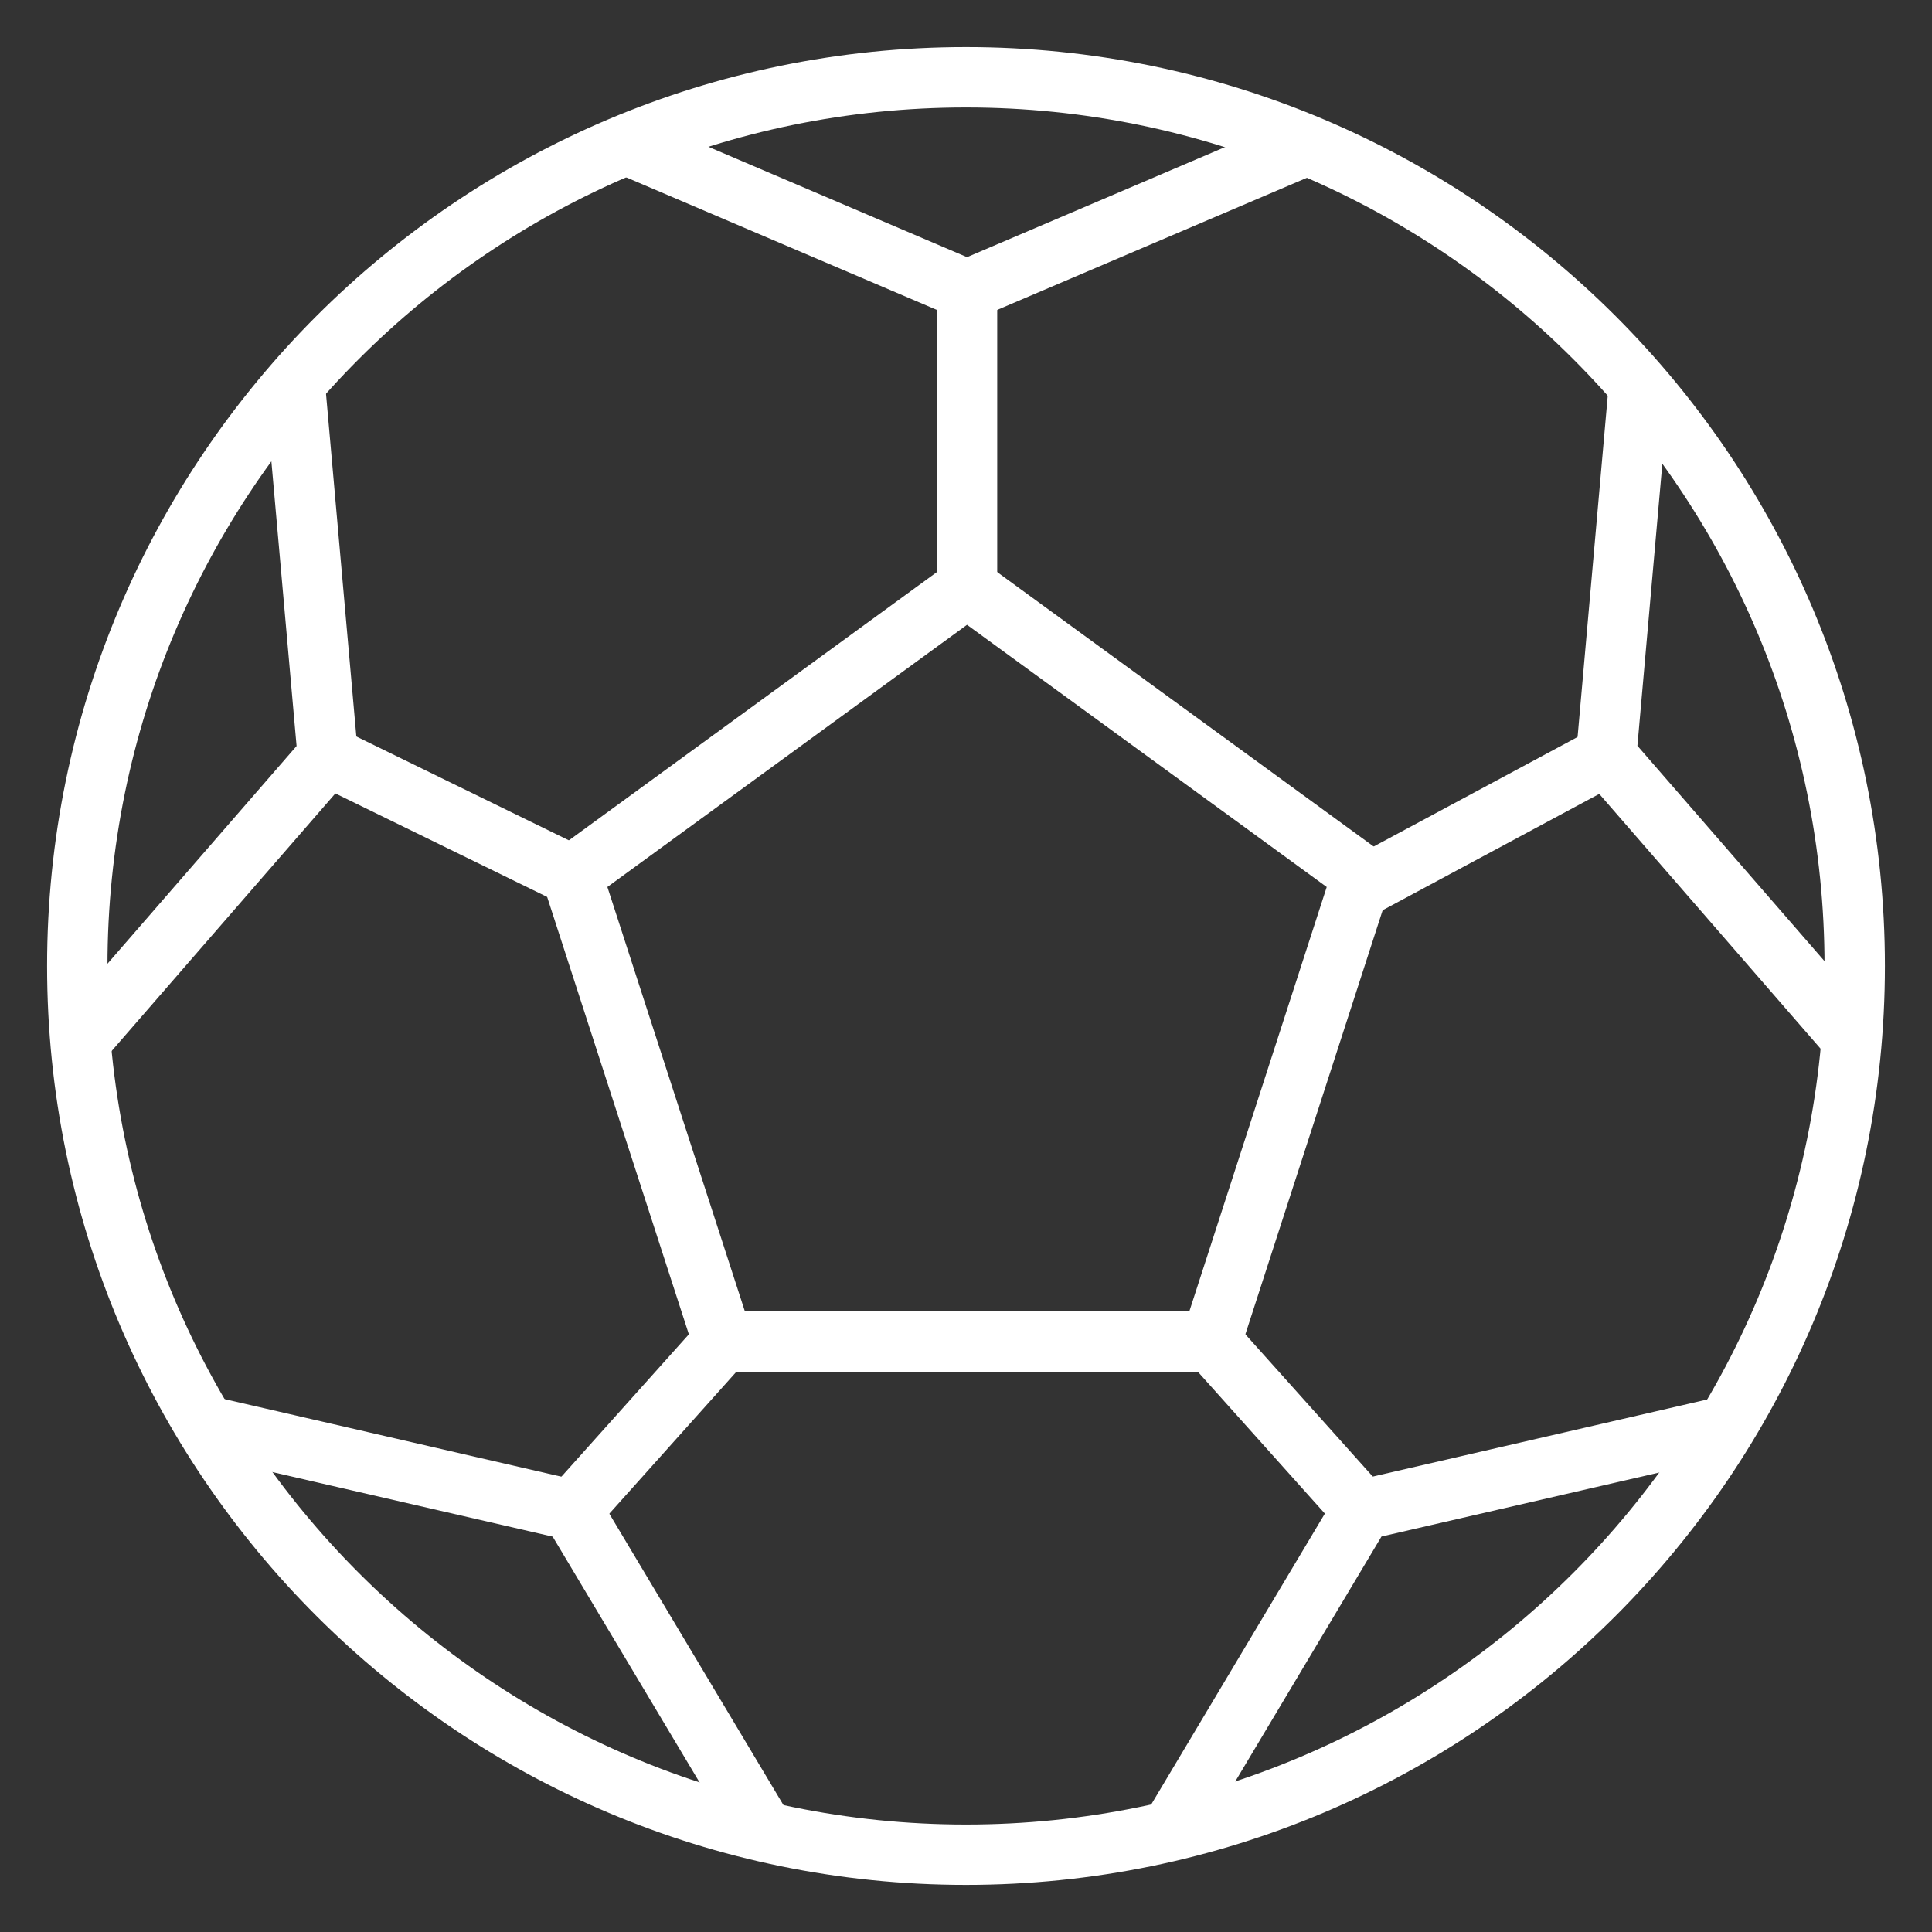 <svg width="32" height="32" viewBox="0 0 32 32" fill="none" xmlns="http://www.w3.org/2000/svg">
<rect x="0" y="0" width="32" height="32" fill="#333333" stroke="none"/>
<path d="M16 1.28C7.871 1.28 1.28 7.871 1.28 16C1.28 24.129 7.871 30.72 16 30.72C24.129 30.72 30.72 24.129 30.72 16C30.72 7.871 24.129 1.28 16 1.28Z" stroke="white" stroke-miterlimit="10" stroke-linecap="round" stroke-linejoin="round"/>
<path d="M11.974 22.22L9.473 14.501L16.017 9.73L22.562 14.501L20.063 22.22H11.974Z" stroke="white" stroke-miterlimit="10" stroke-linecap="round" stroke-linejoin="round"/>
<path d="M21.593 2.424L16.017 4.803L10.442 2.424" stroke="white" stroke-miterlimit="10" stroke-linecap="round" stroke-linejoin="round"/>
<path d="M4.893 6.468L5.429 12.524L1.448 17.107" stroke="white" stroke-miterlimit="10" stroke-linecap="round" stroke-linejoin="round"/>
<path d="M3.569 23.652L9.474 25.012L12.59 30.226" stroke="white" stroke-miterlimit="10" stroke-linecap="round" stroke-linejoin="round"/>
<path d="M19.448 30.226L22.562 25.01L28.465 23.65" stroke="white" stroke-miterlimit="10" stroke-linecap="round" stroke-linejoin="round"/>
<path d="M30.587 17.105L26.604 12.52L27.139 6.468" stroke="white" stroke-miterlimit="10" stroke-linecap="round" stroke-linejoin="round"/>
<path d="M16.017 4.803V9.73" stroke="white" stroke-miterlimit="10" stroke-linecap="round" stroke-linejoin="round"/>
<path d="M22.562 14.691L26.604 12.52" stroke="white" stroke-miterlimit="10" stroke-linecap="round" stroke-linejoin="round"/>
<path d="M20.063 22.22L22.562 25.01" stroke="white" stroke-miterlimit="10" stroke-linecap="round" stroke-linejoin="round"/>
<path d="M11.974 22.22L9.474 25.012" stroke="white" stroke-miterlimit="10" stroke-linecap="round" stroke-linejoin="round"/>
<path d="M5.429 12.524L9.473 14.5" stroke="white" stroke-miterlimit="10" stroke-linecap="round" stroke-linejoin="round"/>
</svg>
